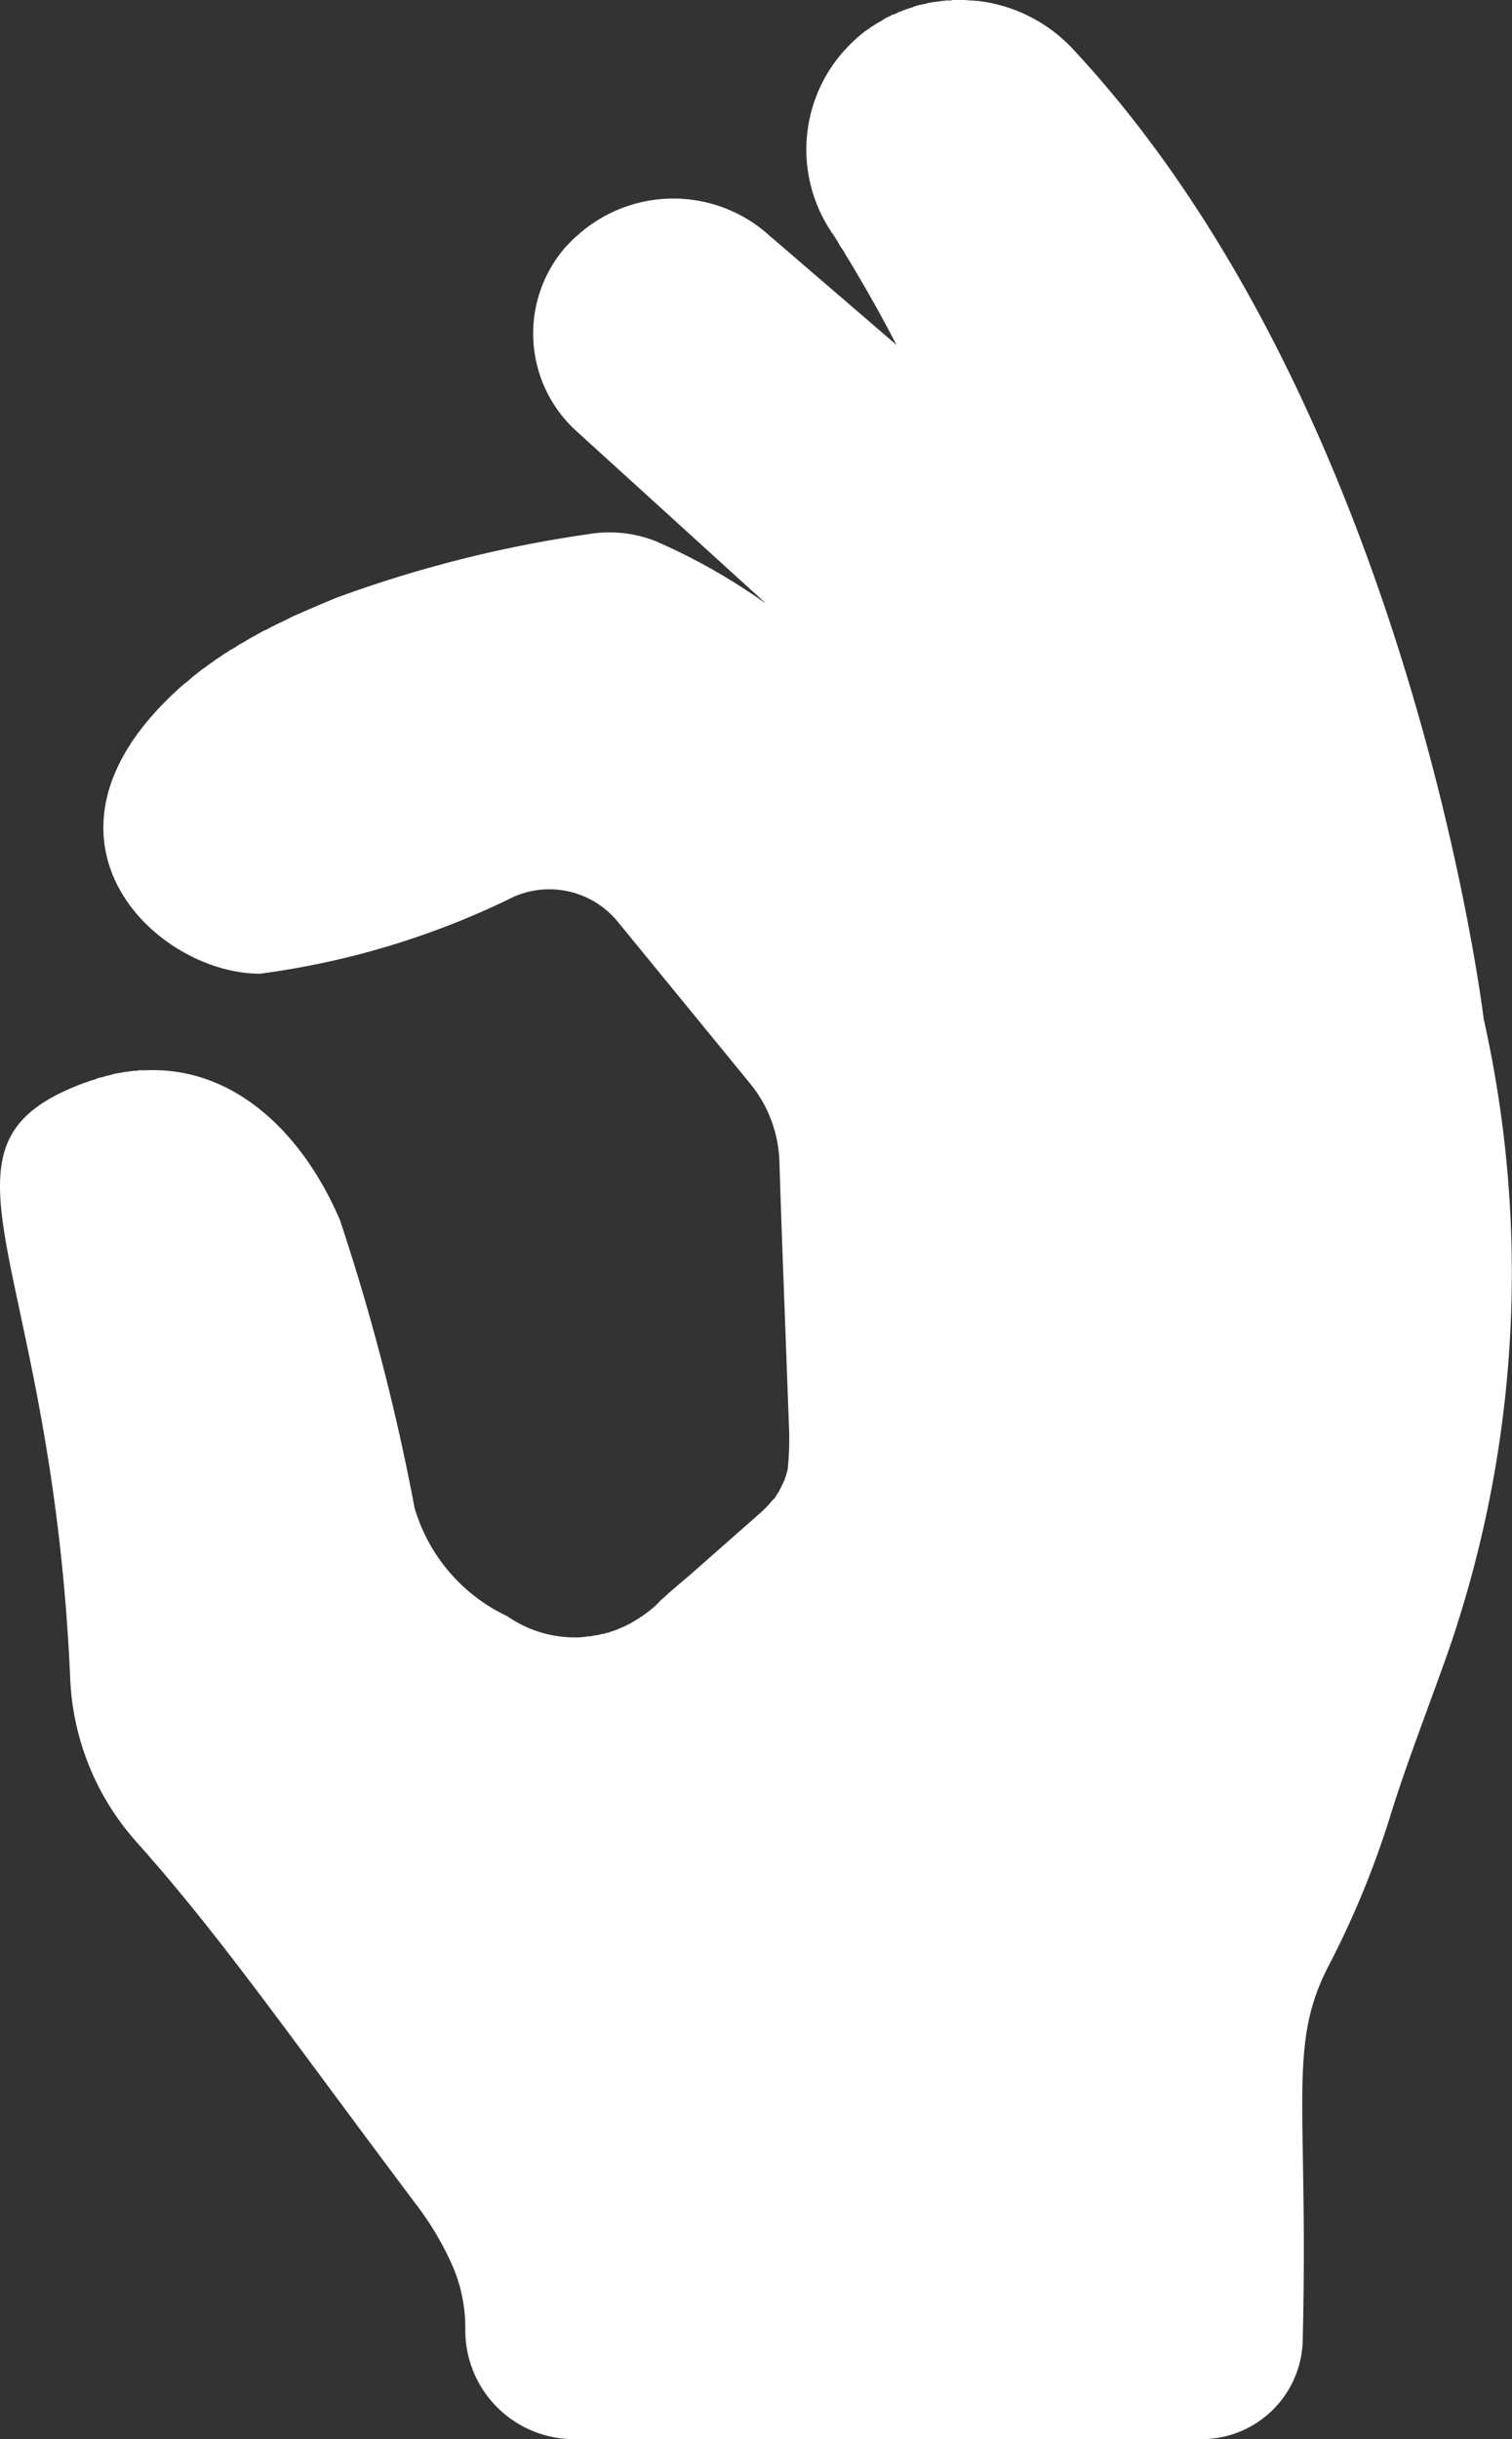 <svg xmlns="http://www.w3.org/2000/svg" width="31" height="50" viewBox="0 0 31 50">
  <rect x="0" y="0" width="31" height="50" fill="#333333" stroke="none"/>
<defs>
    <style>
      .cls-1 {
        fill: #fff;
        fill-rule: evenodd;
      }
    </style>
  </defs>
  <path id="ok" class="cls-1" d="M1348.73,1721.78h0Zm0,0.01v0Zm14.69,16.1s-1.49-12.43-8.4-19.86a3.172,3.172,0,0,0-1.96-1.01h-0.01c-0.04,0-.09-0.01-0.13-0.01h-0.02c-0.04,0-.09-0.01-0.13-0.01h-0.17a0.487,0.487,0,0,0-.12.01h-0.03a0.487,0.487,0,0,0-.12.01h-0.03c-0.04.01-.08,0.01-0.12,0.02h-0.03c-0.04.01-.07,0.01-0.11,0.02-0.01,0-.03.01-0.04,0.01a0.44,0.44,0,0,1-.1.02,0.09,0.09,0,0,1-.05.01c-0.03.01-.06,0.02-0.1,0.03-0.01.01-.03,0.01-0.04,0.02-0.04.01-.07,0.02-0.1,0.03a0.169,0.169,0,0,0-.05.02,0.689,0.689,0,0,0-.08.03c-0.02.01-.04,0.01-0.06,0.02s-0.05.03-.08,0.04-0.04.01-.06,0.02a0.3,0.3,0,0,1-.08.04l-0.06.03c-0.02.02-.05,0.03-0.07,0.05l-0.06.03c-0.03.02-.05,0.03-0.08,0.05a0.219,0.219,0,0,1-.05.03l-0.11.08a0.035,0.035,0,0,1-.02.01,3.109,3.109,0,0,0-.33.29,3.035,3.035,0,0,0-.41,3.78,0.219,0.219,0,0,1,.03.05,2.128,2.128,0,0,1,.16.25,1.3,1.3,0,0,0,.1.15,1,1,0,0,0,.08.14c0.32,0.53.66,1.12,1,1.78l-2.65-2.28c0.04,0.04.21,0.18-.01-0.01a2.937,2.937,0,0,0-3.68-.12h0a1.063,1.063,0,0,0-.11.09h-0.01a1,1,0,0,1-.11.1h0c-0.08.07-.15,0.15-0.22,0.22a2.7,2.7,0,0,0,.22,3.76l3.86,3.51v0.01a12.456,12.456,0,0,0-2.21-1.25,2.584,2.584,0,0,0-1.4-.15,25.453,25.453,0,0,0-5.18,1.31h0c-0.31.13-.62,0.26-0.93,0.4a0.219,0.219,0,0,1-.05.03c-0.06.03-.13,0.06-0.19,0.09a0.59,0.59,0,0,0-.08.04c-0.06.03-.12,0.06-0.17,0.09a0.355,0.355,0,0,0-.09.04l-0.27.15c-0.04.03-.09,0.05-0.13,0.08a0.746,0.746,0,0,0-.12.07,1,1,0,0,1-.14.08,0.413,0.413,0,0,1-.11.07,1.526,1.526,0,0,1-.16.11c-0.03.02-.05,0.04-0.08,0.06-0.08.05-.15,0.11-0.23,0.16a0.265,0.265,0,0,1-.06.05c-0.06.05-.12,0.09-0.17,0.14-0.02.02-.05,0.04-0.07,0.06-0.06.04-.11,0.09-0.16,0.13l-0.06.06c-0.07.06-.14,0.13-0.21,0.2-2.95,2.95-.16,5.59,1.93,5.59a16.7,16.7,0,0,0,5.21-1.58,1.812,1.812,0,0,1,2.13.52l2.7,3.3a2.654,2.654,0,0,1,.61,1.61c0.04,1.29.08,2.31,0.11,3.12l0.09,2.42a6.275,6.275,0,0,1-.03.77,1.829,1.829,0,0,1-.08.25l-0.03.06h0a1.339,1.339,0,0,1-.06.12v0.01c-0.03.04-.06,0.09-0.09,0.14l-0.03.03a0.038,0.038,0,0,1-.02.02,2.226,2.226,0,0,1-.27.28l-1.43,1.26c-0.13.11-.26,0.22-0.41,0.35-0.03.02-.06,0.06-0.11,0.1l-0.08.07a1.593,1.593,0,0,1-.13.13,2.788,2.788,0,0,1-.44.31,0.405,0.405,0,0,1-.09.05l-0.06.03c-0.06.03-.12,0.05-0.18,0.08h0l-0.18.06a0.185,0.185,0,0,0-.07.02,0.3,0.3,0,0,0-.1.02c-0.04.01-.08,0.01-0.13,0.02-0.01,0-.02.01-0.03,0.01a1.1,1.1,0,0,0-.18.02,2.427,2.427,0,0,1-1.55-.43,3.558,3.558,0,0,1-1.9-2.22,45.225,45.225,0,0,0-1.53-5.9c-0.79-1.84-2.21-3.15-3.99-3.07h-0.13a0.22,0.22,0,0,1-.08.01c-0.04,0-.07.01-0.11,0.01a0.22,0.22,0,0,1-.08.01c-0.05.01-.1,0.02-0.16,0.03-0.02,0-.04.01-0.06,0.01-0.05.01-.1,0.03-0.15,0.04a0.185,0.185,0,0,0-.07.02l-0.13.03c-0.02.01-.05,0.02-0.07,0.03a1.266,1.266,0,0,0-.18.06h-0.01c-1.33.49-1.75,1.1-1.75,2.13,0,1.71,1.2,4.6,1.44,10.1a5.362,5.362,0,0,0,1.36,3.34c1.73,1.94,3.03,3.83,5.77,7.48a6.192,6.192,0,0,1,.7,1.19,3.188,3.188,0,0,1,.27,1.26h0v0.08a2.23,2.23,0,0,0,2.22,2.23h12.88a2.074,2.074,0,0,0,2.07-2.07c0.12-4.88-.33-6.02.56-7.69a18.711,18.711,0,0,0,1.23-3c0.32-1.04.75-2.14,1.18-3.35A23.757,23.757,0,0,0,1363.42,1737.89Z" transform="translate(-1333 -1717)"/>
</svg>
